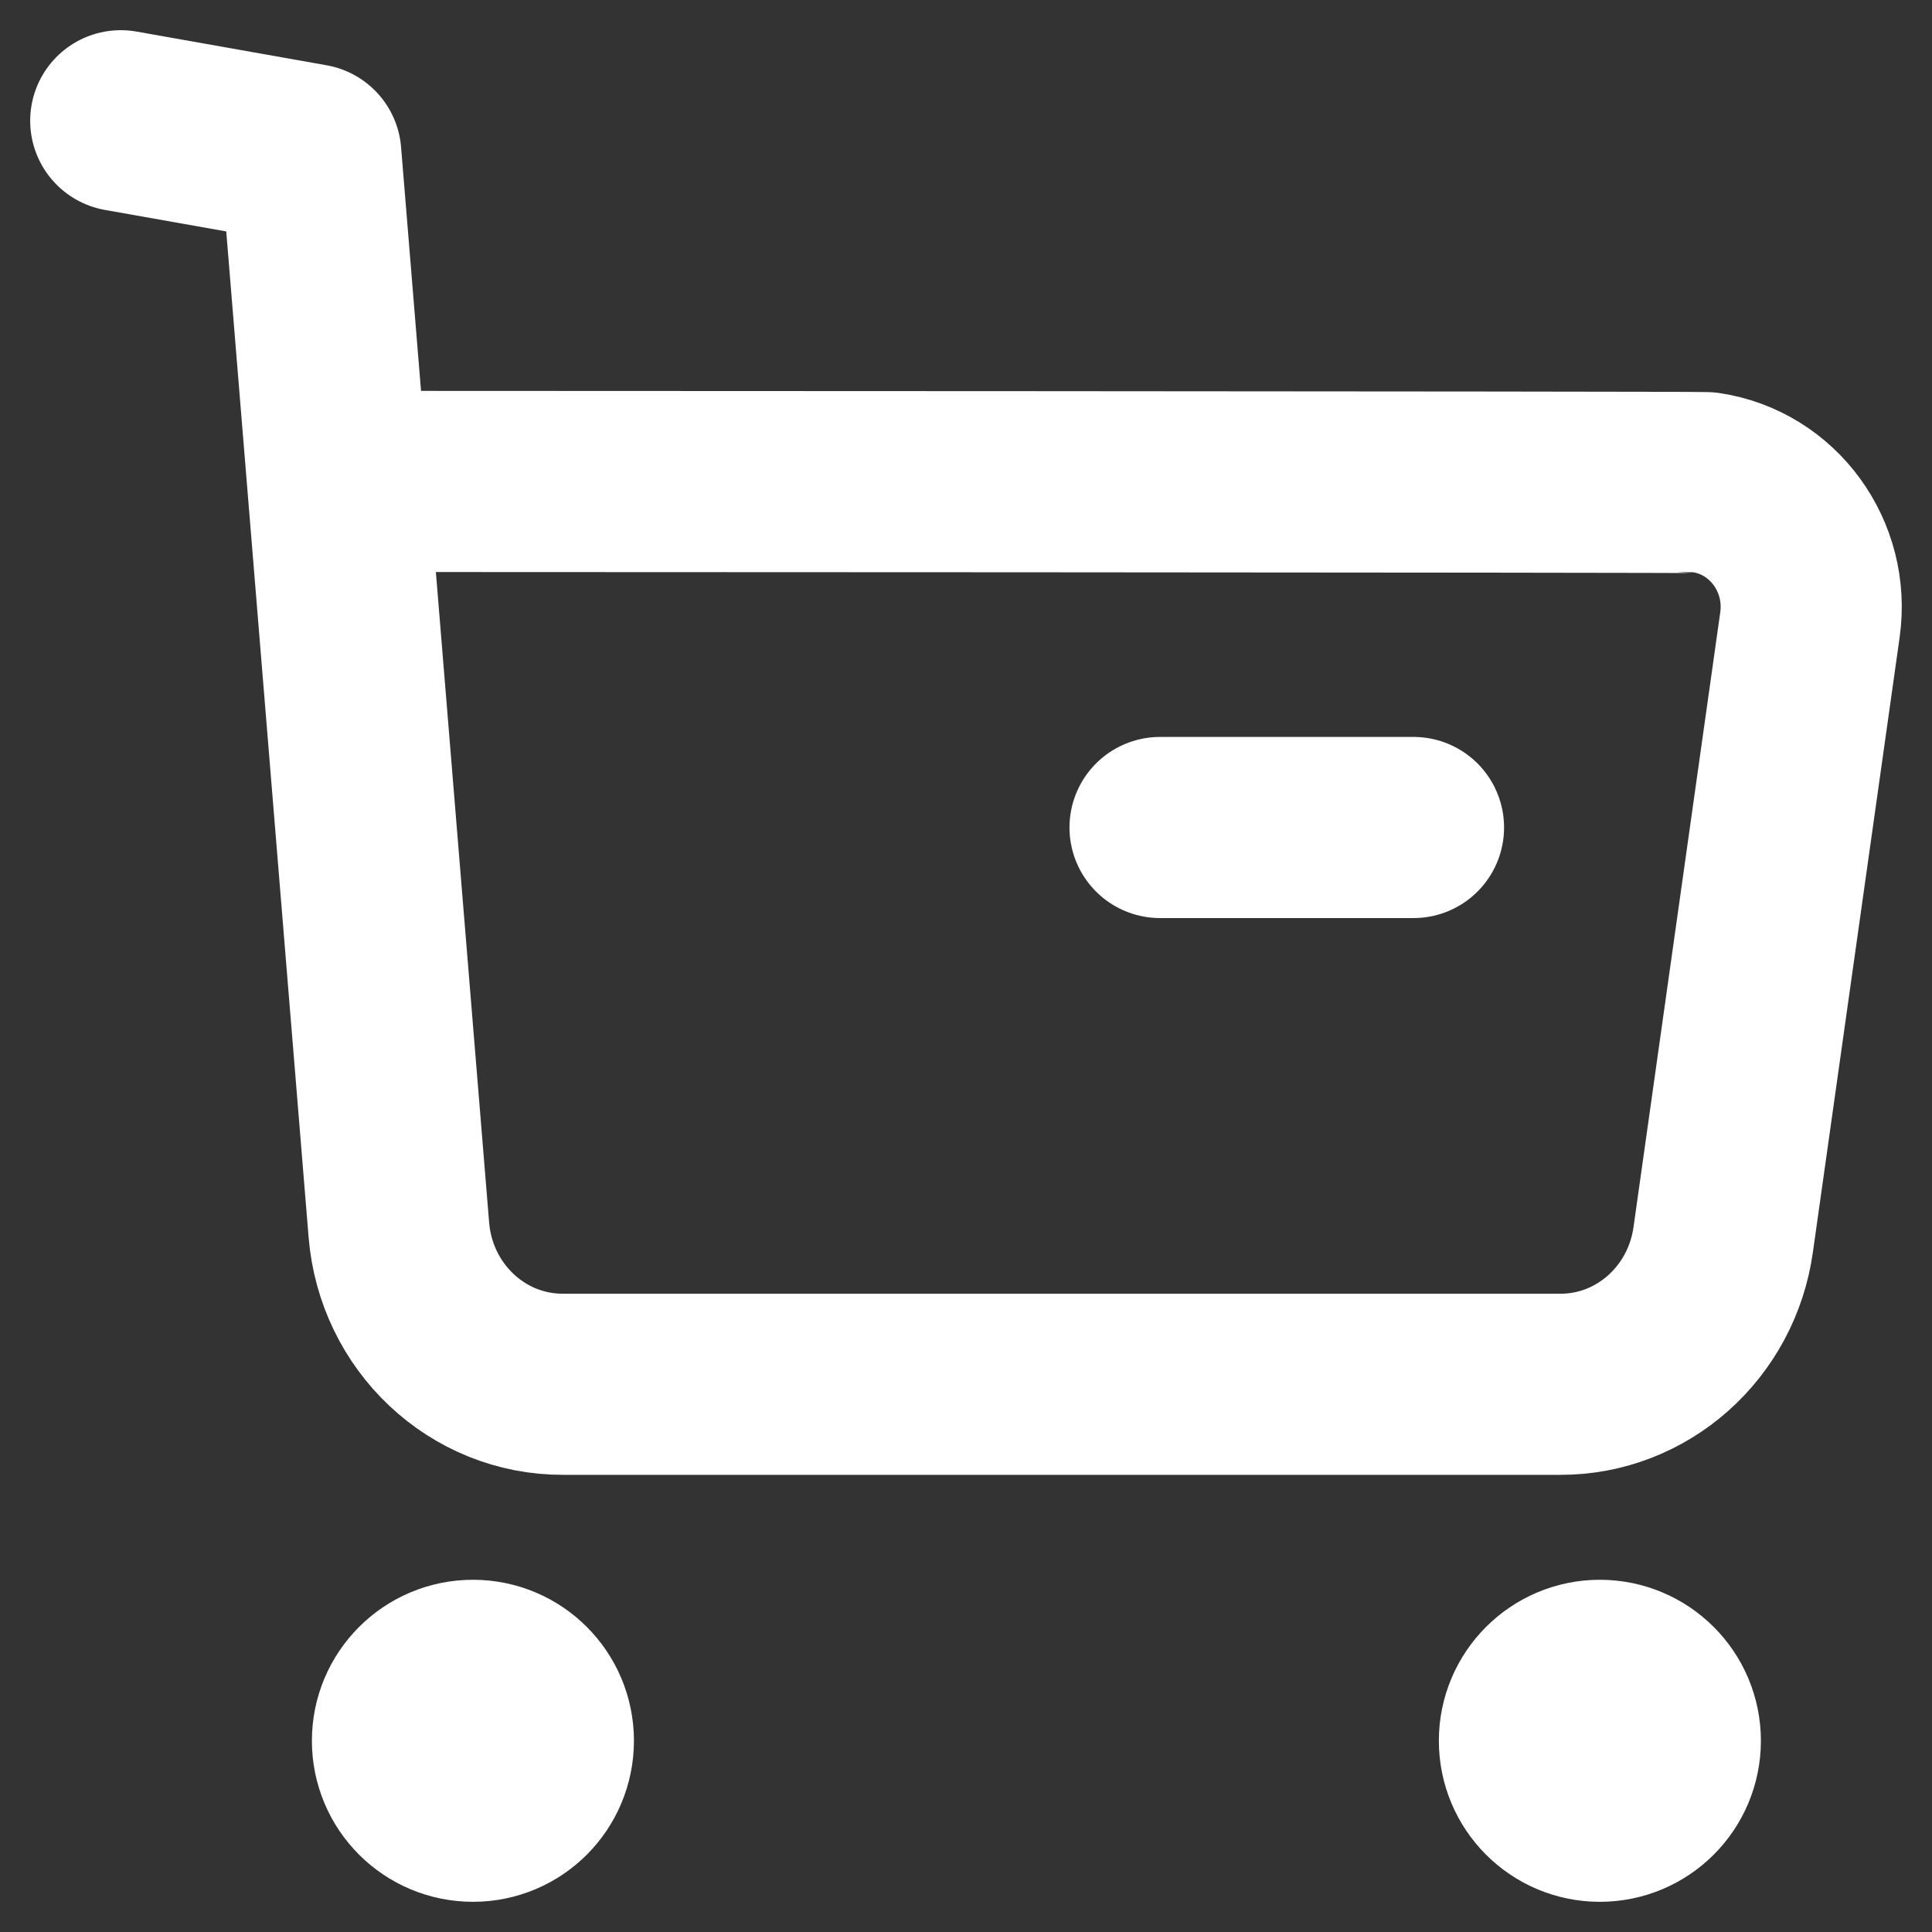 <svg width="16" height="16" viewBox="0 0 16 16" fill="none" xmlns="http://www.w3.org/2000/svg">
<rect x="0" y="0" width="16" height="16" fill="#333333" stroke="none"/>
<path d="M1 1L2.574 1.279L3.303 10.182C3.361 10.909 3.954 11.467 4.665 11.464H12.921C13.599 11.466 14.175 10.954 14.271 10.265L14.989 5.176C15.07 4.607 14.684 4.08 14.13 3.997C14.082 3.99 2.827 3.987 2.827 3.987" stroke="white" stroke-width="1.5" stroke-linecap="round" stroke-linejoin="round"/>
<path d="M9.607 6.853H11.706" stroke="white" stroke-width="1.5" stroke-linecap="round" stroke-linejoin="round"/>
<path fill-rule="evenodd" clip-rule="evenodd" d="M3.917 13.833C4.24 13.833 4.5 14.095 4.5 14.416C4.5 14.739 4.24 15 3.917 15C3.594 15 3.333 14.739 3.333 14.416C3.333 14.095 3.594 13.833 3.917 13.833Z" fill="white" stroke="white" stroke-width="1.5" stroke-linecap="round" stroke-linejoin="round"/>
<path fill-rule="evenodd" clip-rule="evenodd" d="M13.249 13.833C13.572 13.833 13.833 14.095 13.833 14.416C13.833 14.739 13.572 15 13.249 15C12.927 15 12.666 14.739 12.666 14.416C12.666 14.095 12.927 13.833 13.249 13.833Z" fill="white" stroke="white" stroke-width="1.5" stroke-linecap="round" stroke-linejoin="round"/>
</svg>
